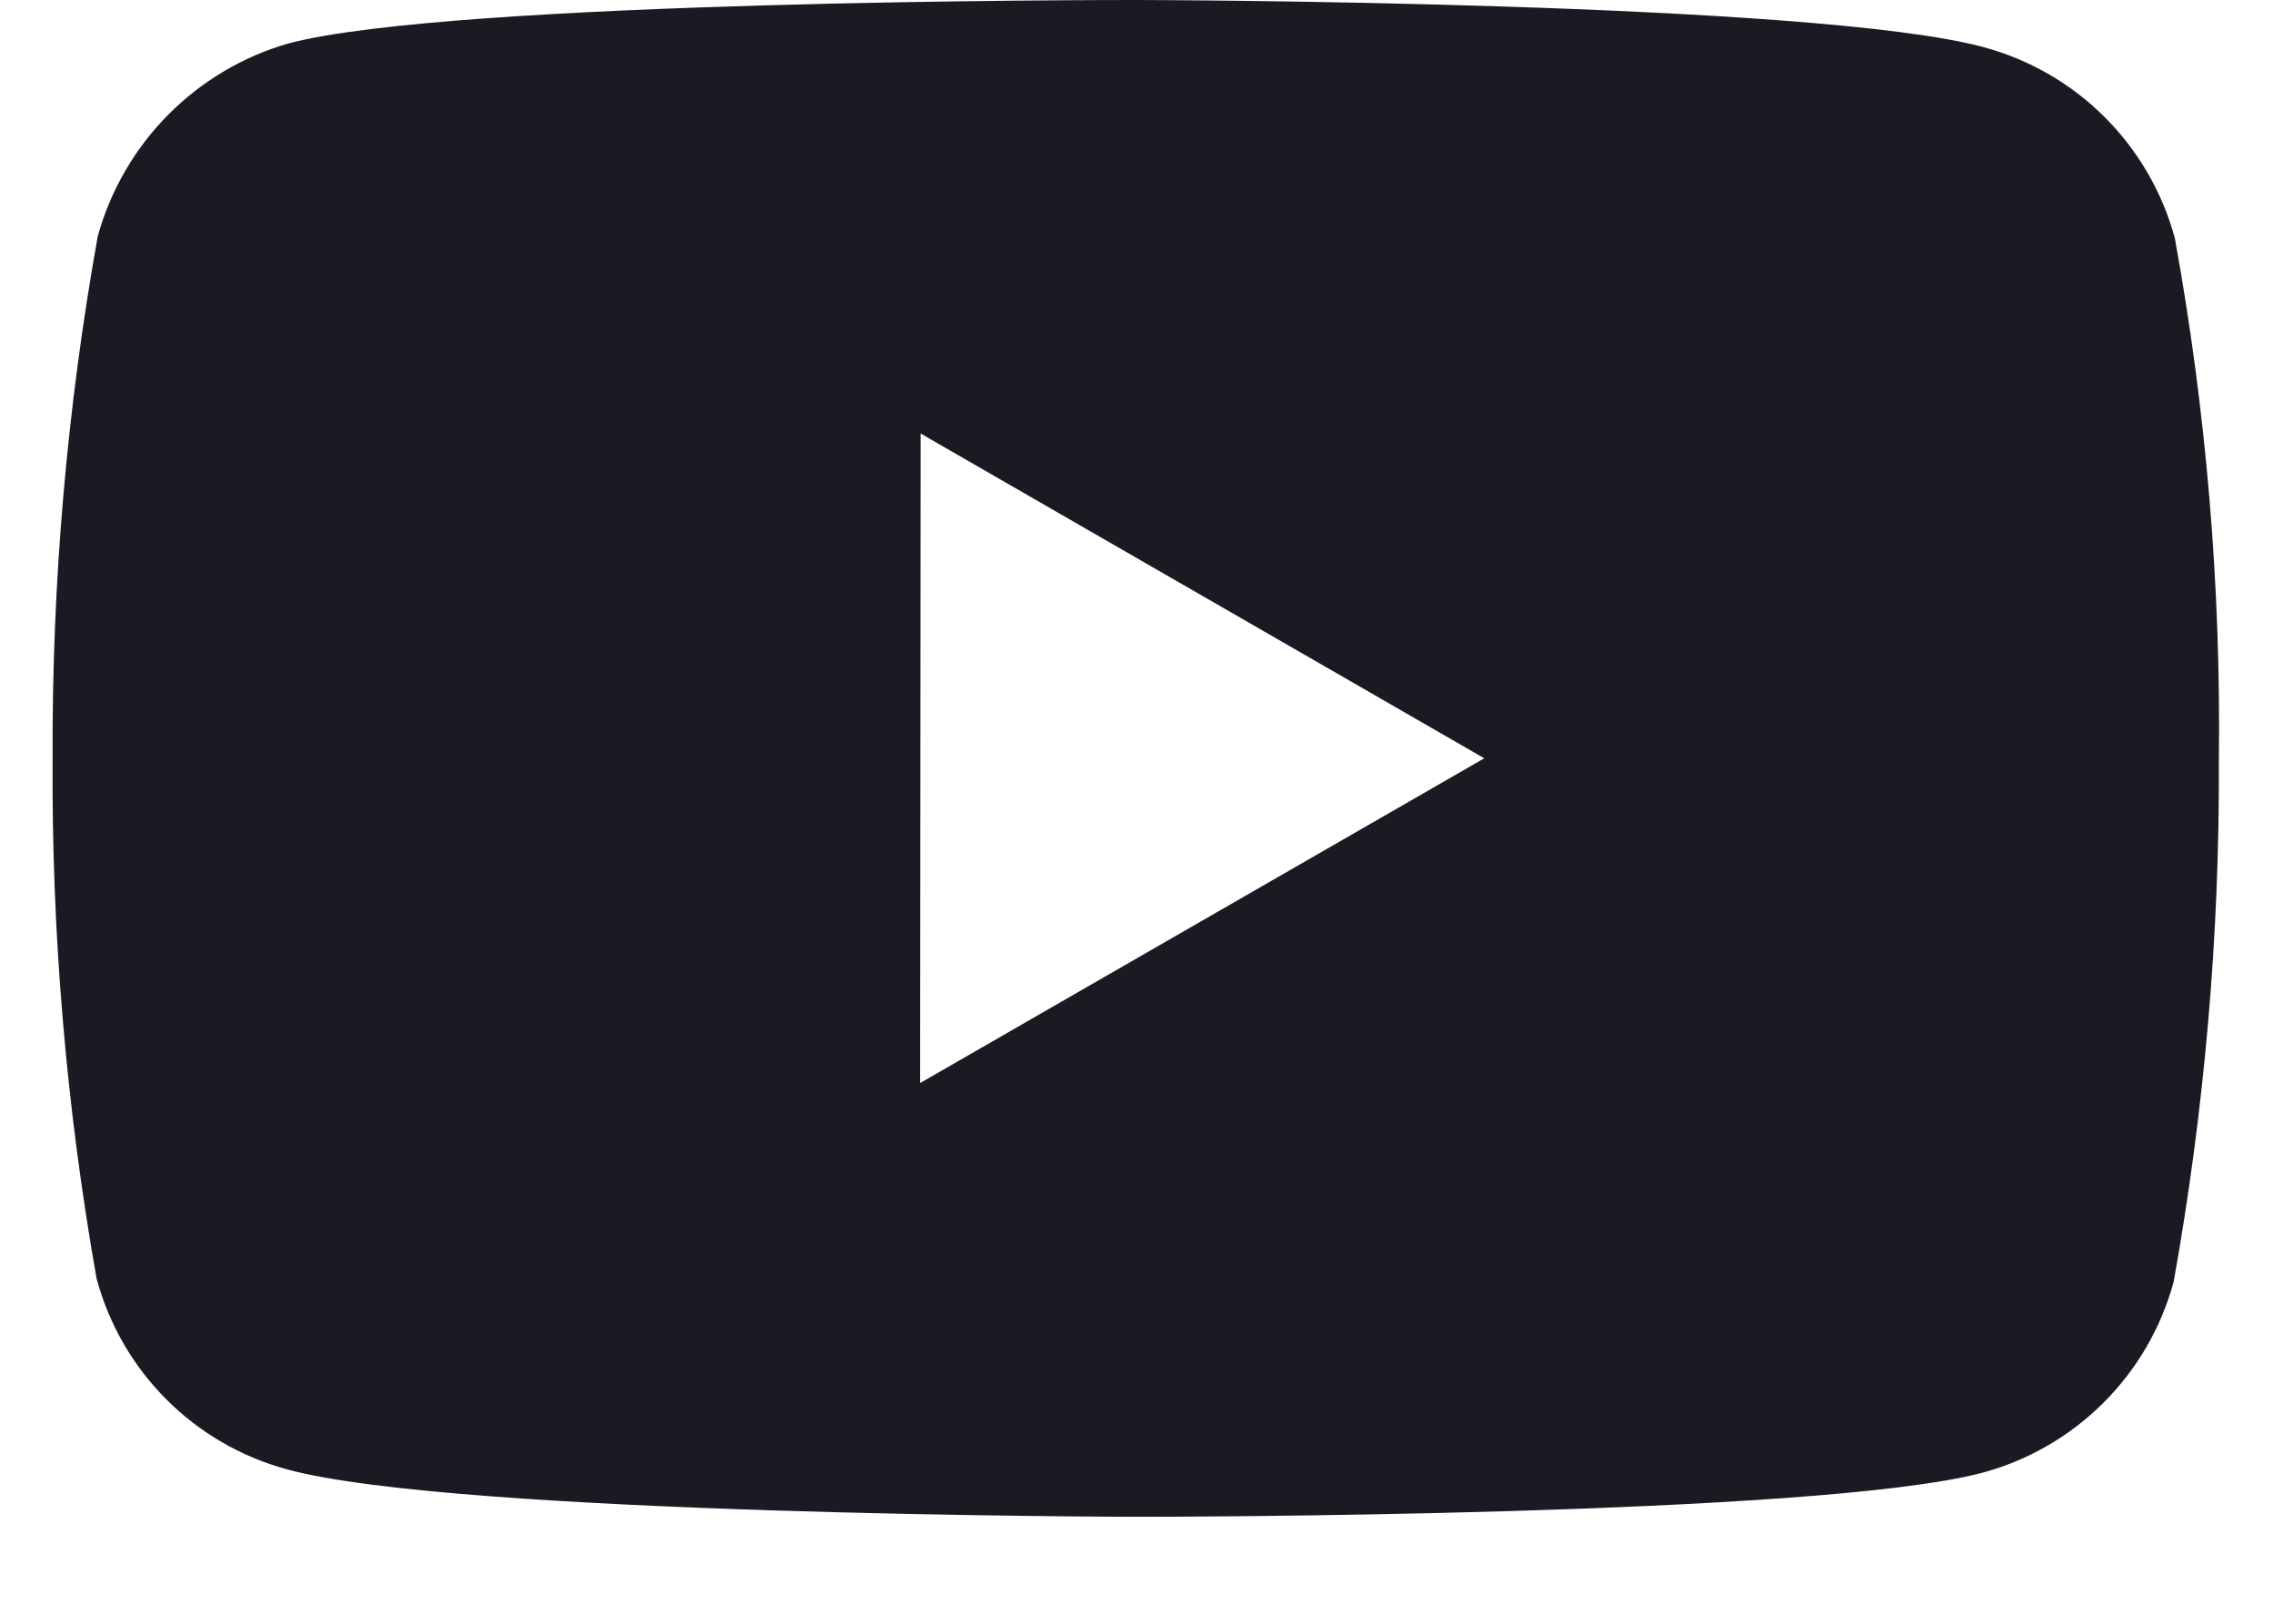 <svg width="21" height="15" viewBox="0 0 21 15" fill="none" xmlns="http://www.w3.org/2000/svg">
<path d="M10.506 14.012H10.486C10.424 14.012 4.221 14 2.656 13.575C1.795 13.343 1.123 12.671 0.892 11.81C0.611 10.222 0.475 8.612 0.486 7C0.479 5.385 0.618 3.773 0.903 2.183C1.141 1.322 1.81 0.646 2.669 0.4C4.191 0 10.223 0 10.479 0H10.5C10.563 0 16.782 0.012 18.331 0.437C19.19 0.67 19.86 1.341 20.093 2.2C20.383 3.794 20.52 5.411 20.5 7.031C20.507 8.644 20.367 10.254 20.082 11.842C19.848 12.702 19.175 13.373 18.315 13.605C16.795 14.008 10.762 14.012 10.506 14.012ZM8.506 4.005L8.501 10.005L13.713 7.005L8.506 4.005Z" fill="#1A1A23"/>
</svg>
